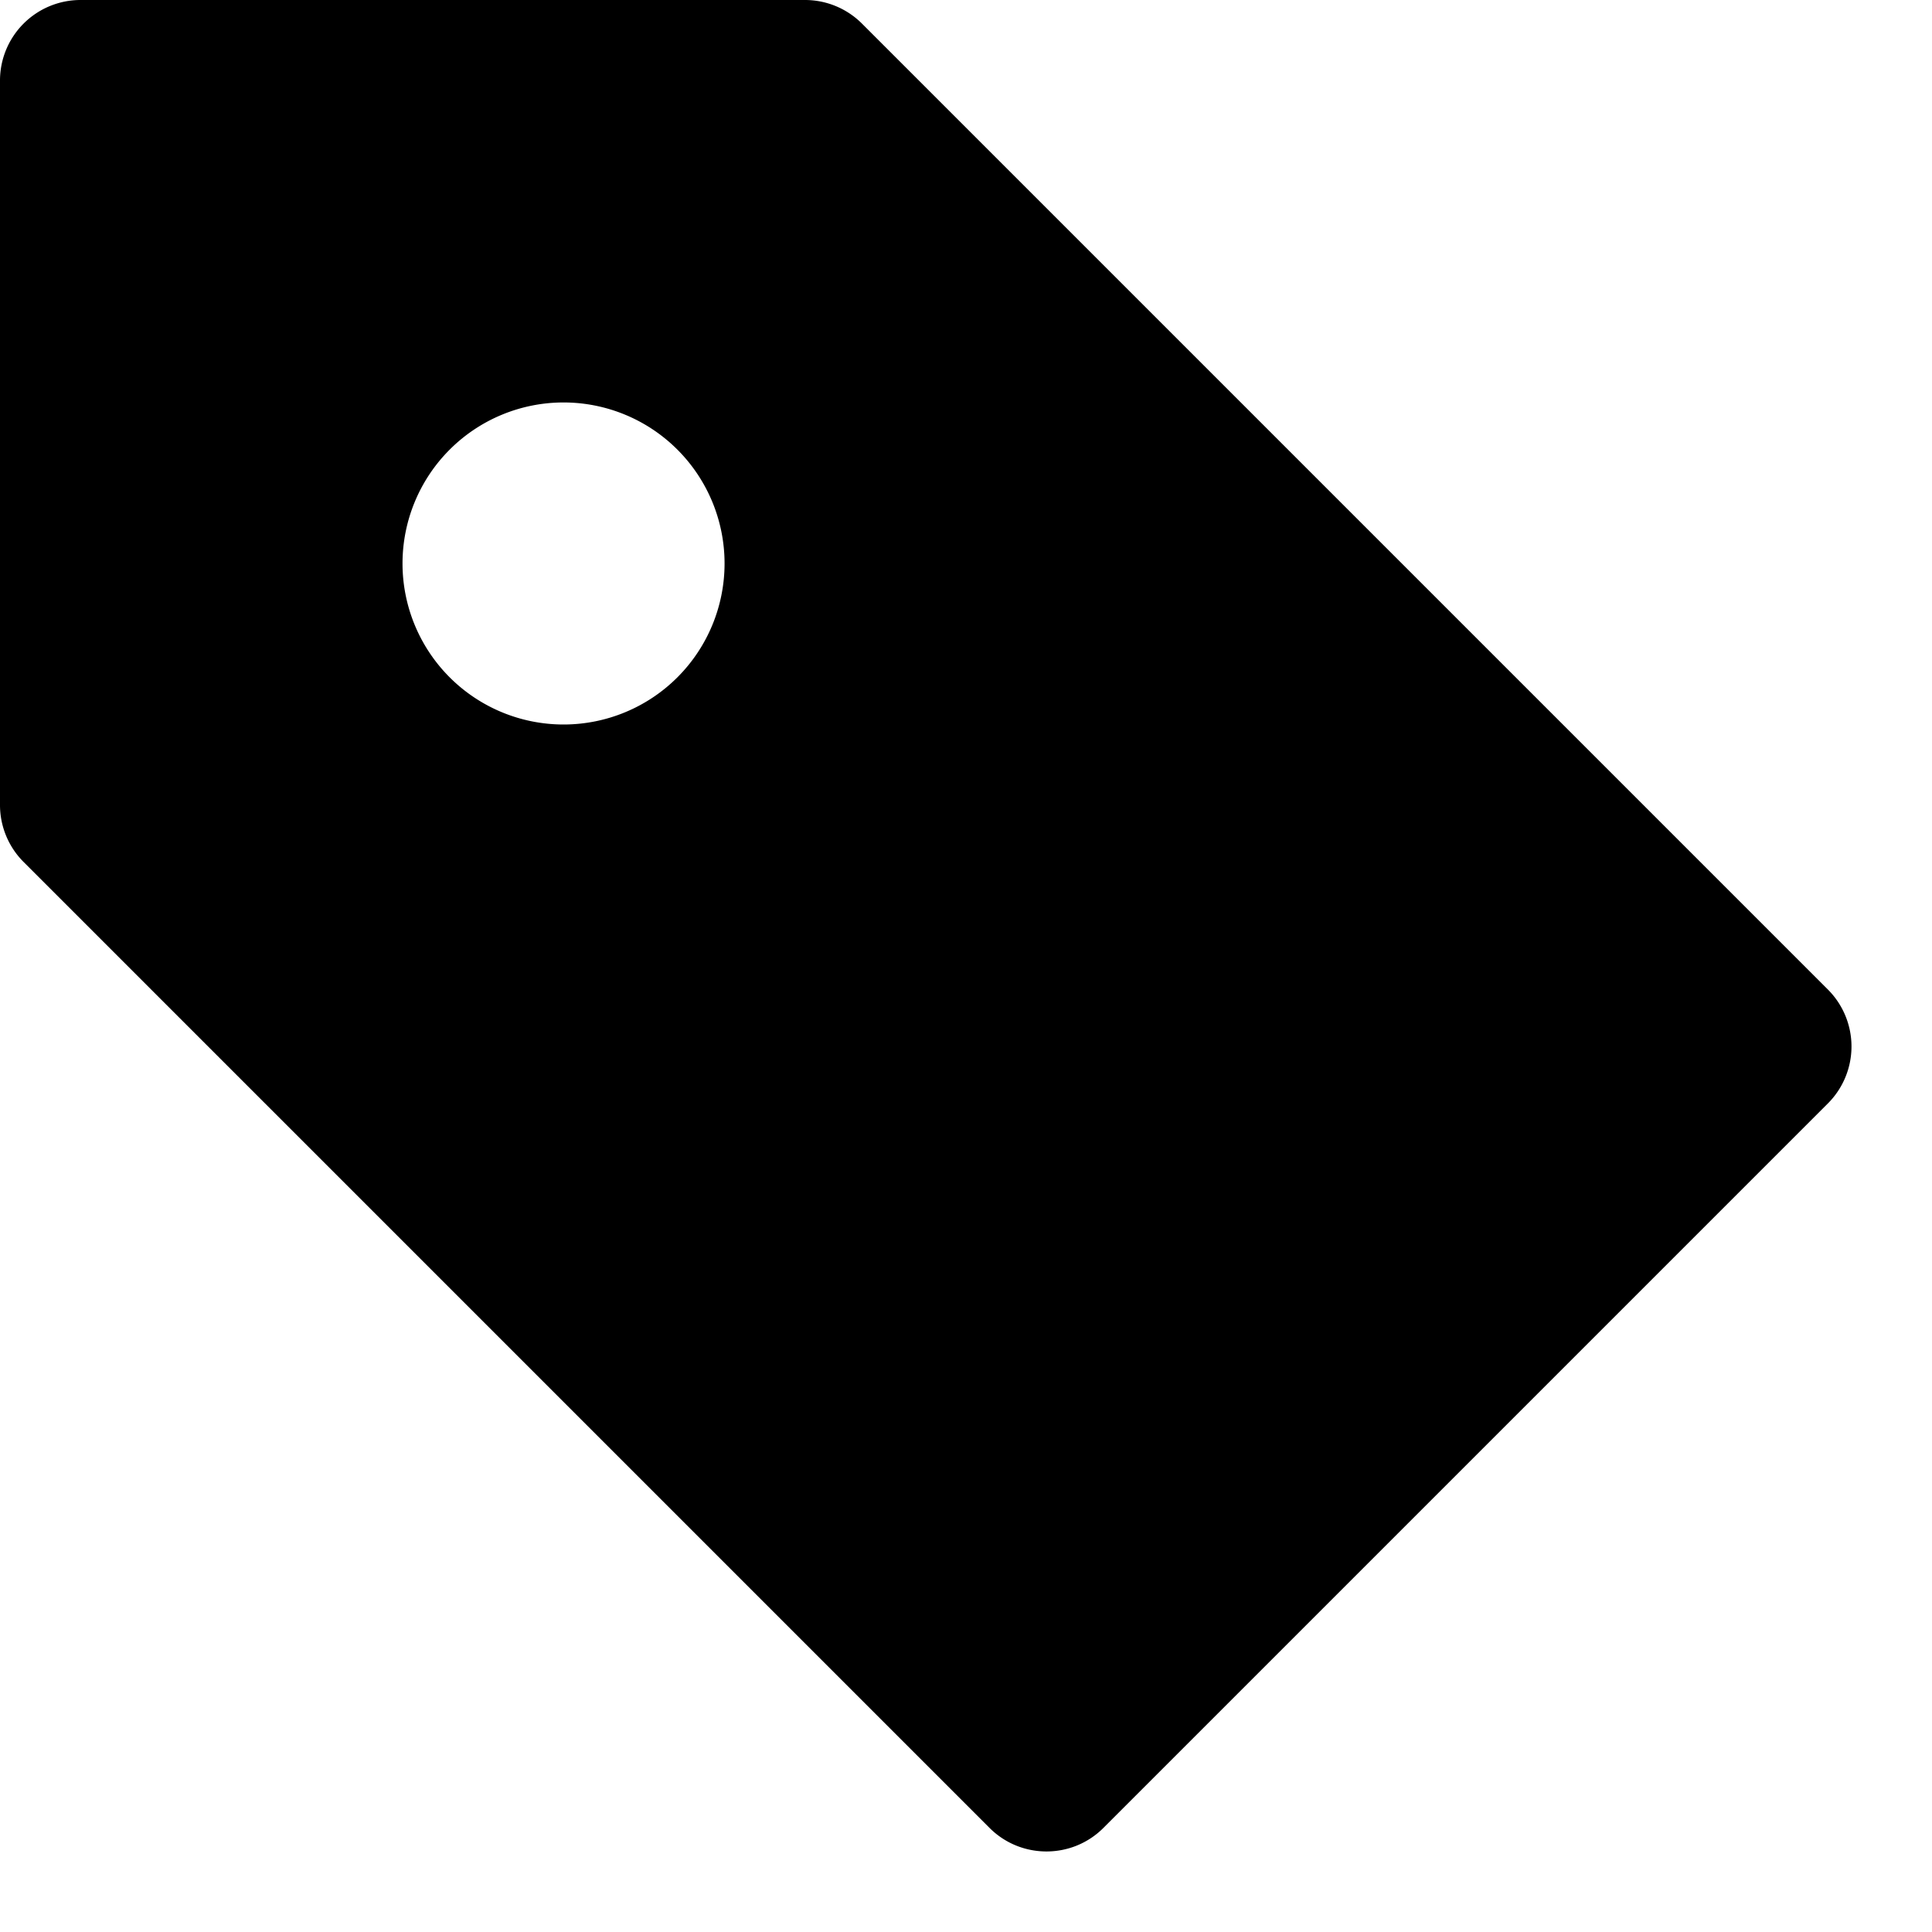 <svg xmlns="http://www.w3.org/2000/svg" viewBox="0 0 16 16" class="sageicon"><path fill-rule="evenodd" d="M.667 0A.667.667 0 0 0 0 .667v6c0 .176.07.346.195.471l8 8c.26.26.683.26.943 0l6-6a.667.667 0 0 0 0-.943l-8-8A.667.667 0 0 0 6.667 0h-6Zm4 3.333a1.333 1.333 0 1 0 0 2.667 1.333 1.333 0 0 0 0-2.667Z"/></svg>